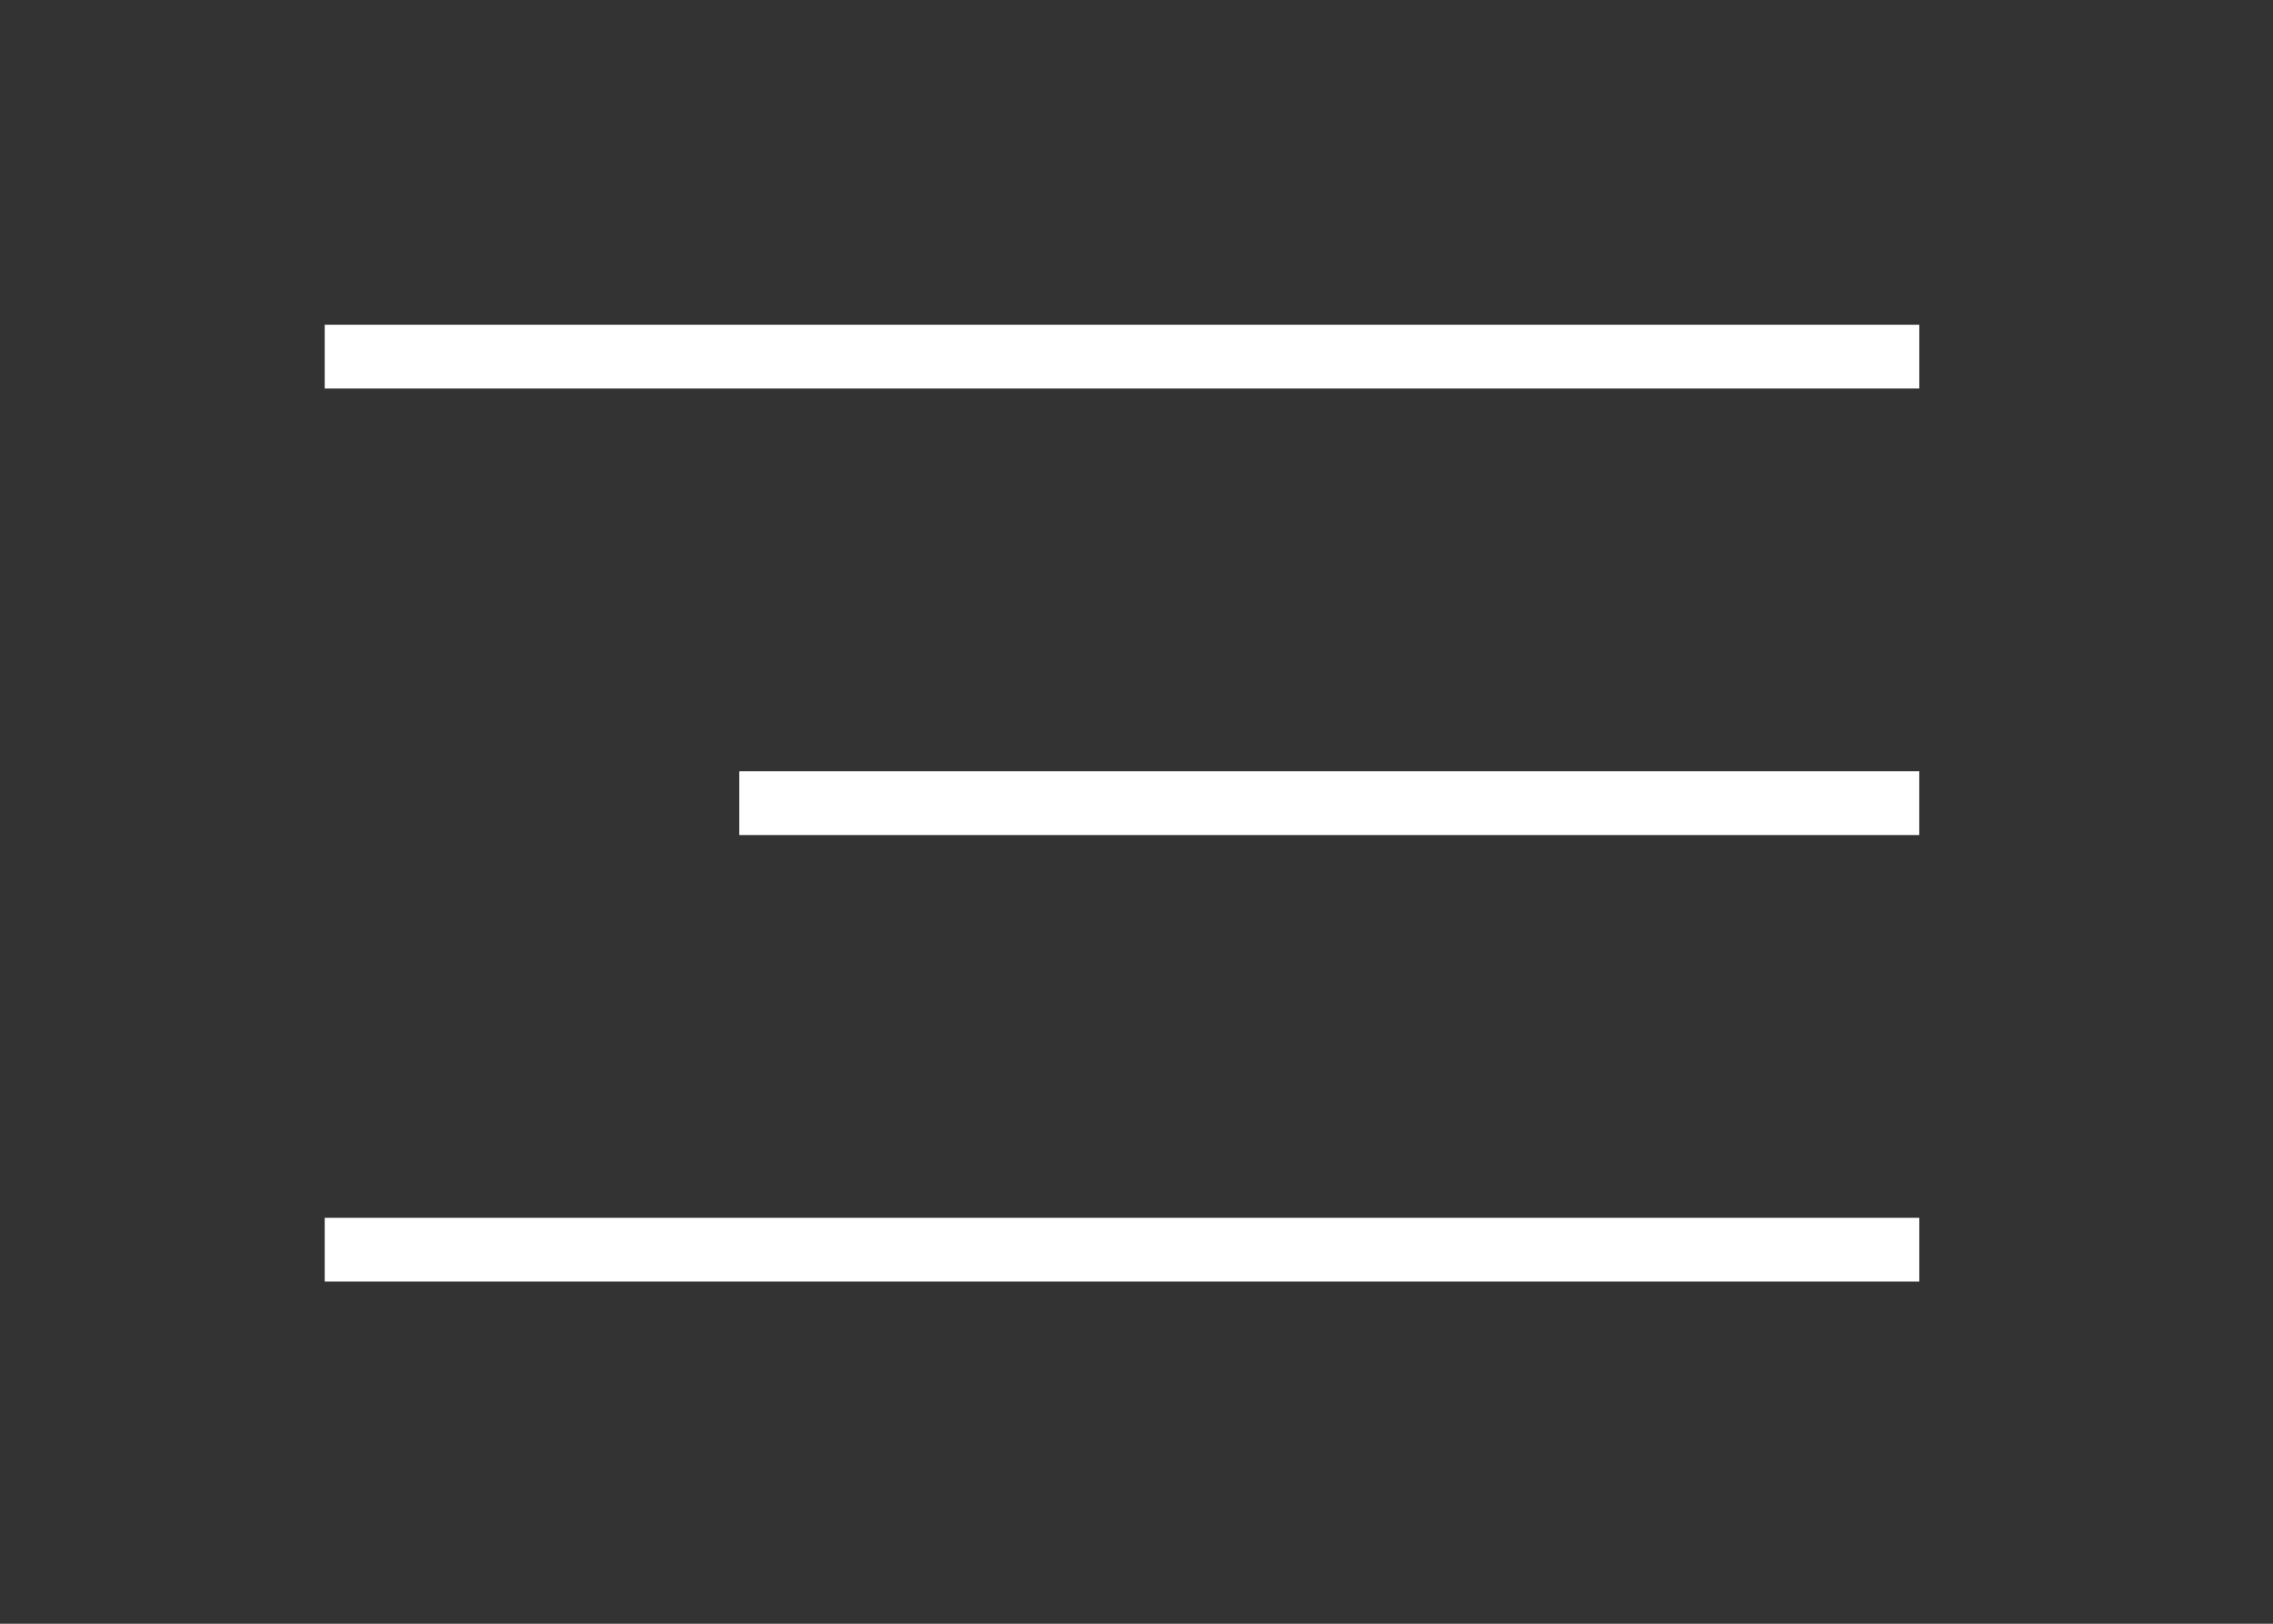 <svg width="56" height="40" viewBox="0 0 56 40" fill="none" xmlns="http://www.w3.org/2000/svg">
<rect x="0" y="0" width="56" height="40" fill="#333333" stroke="none"/>
<rect x="8" y="8" width="39.286" height="1.571" fill="white"/>
<rect x="18.214" y="19" width="29.071" height="1.571" fill="white"/>
<rect x="8" y="30" width="39.286" height="1.571" fill="white"/>
</svg>

